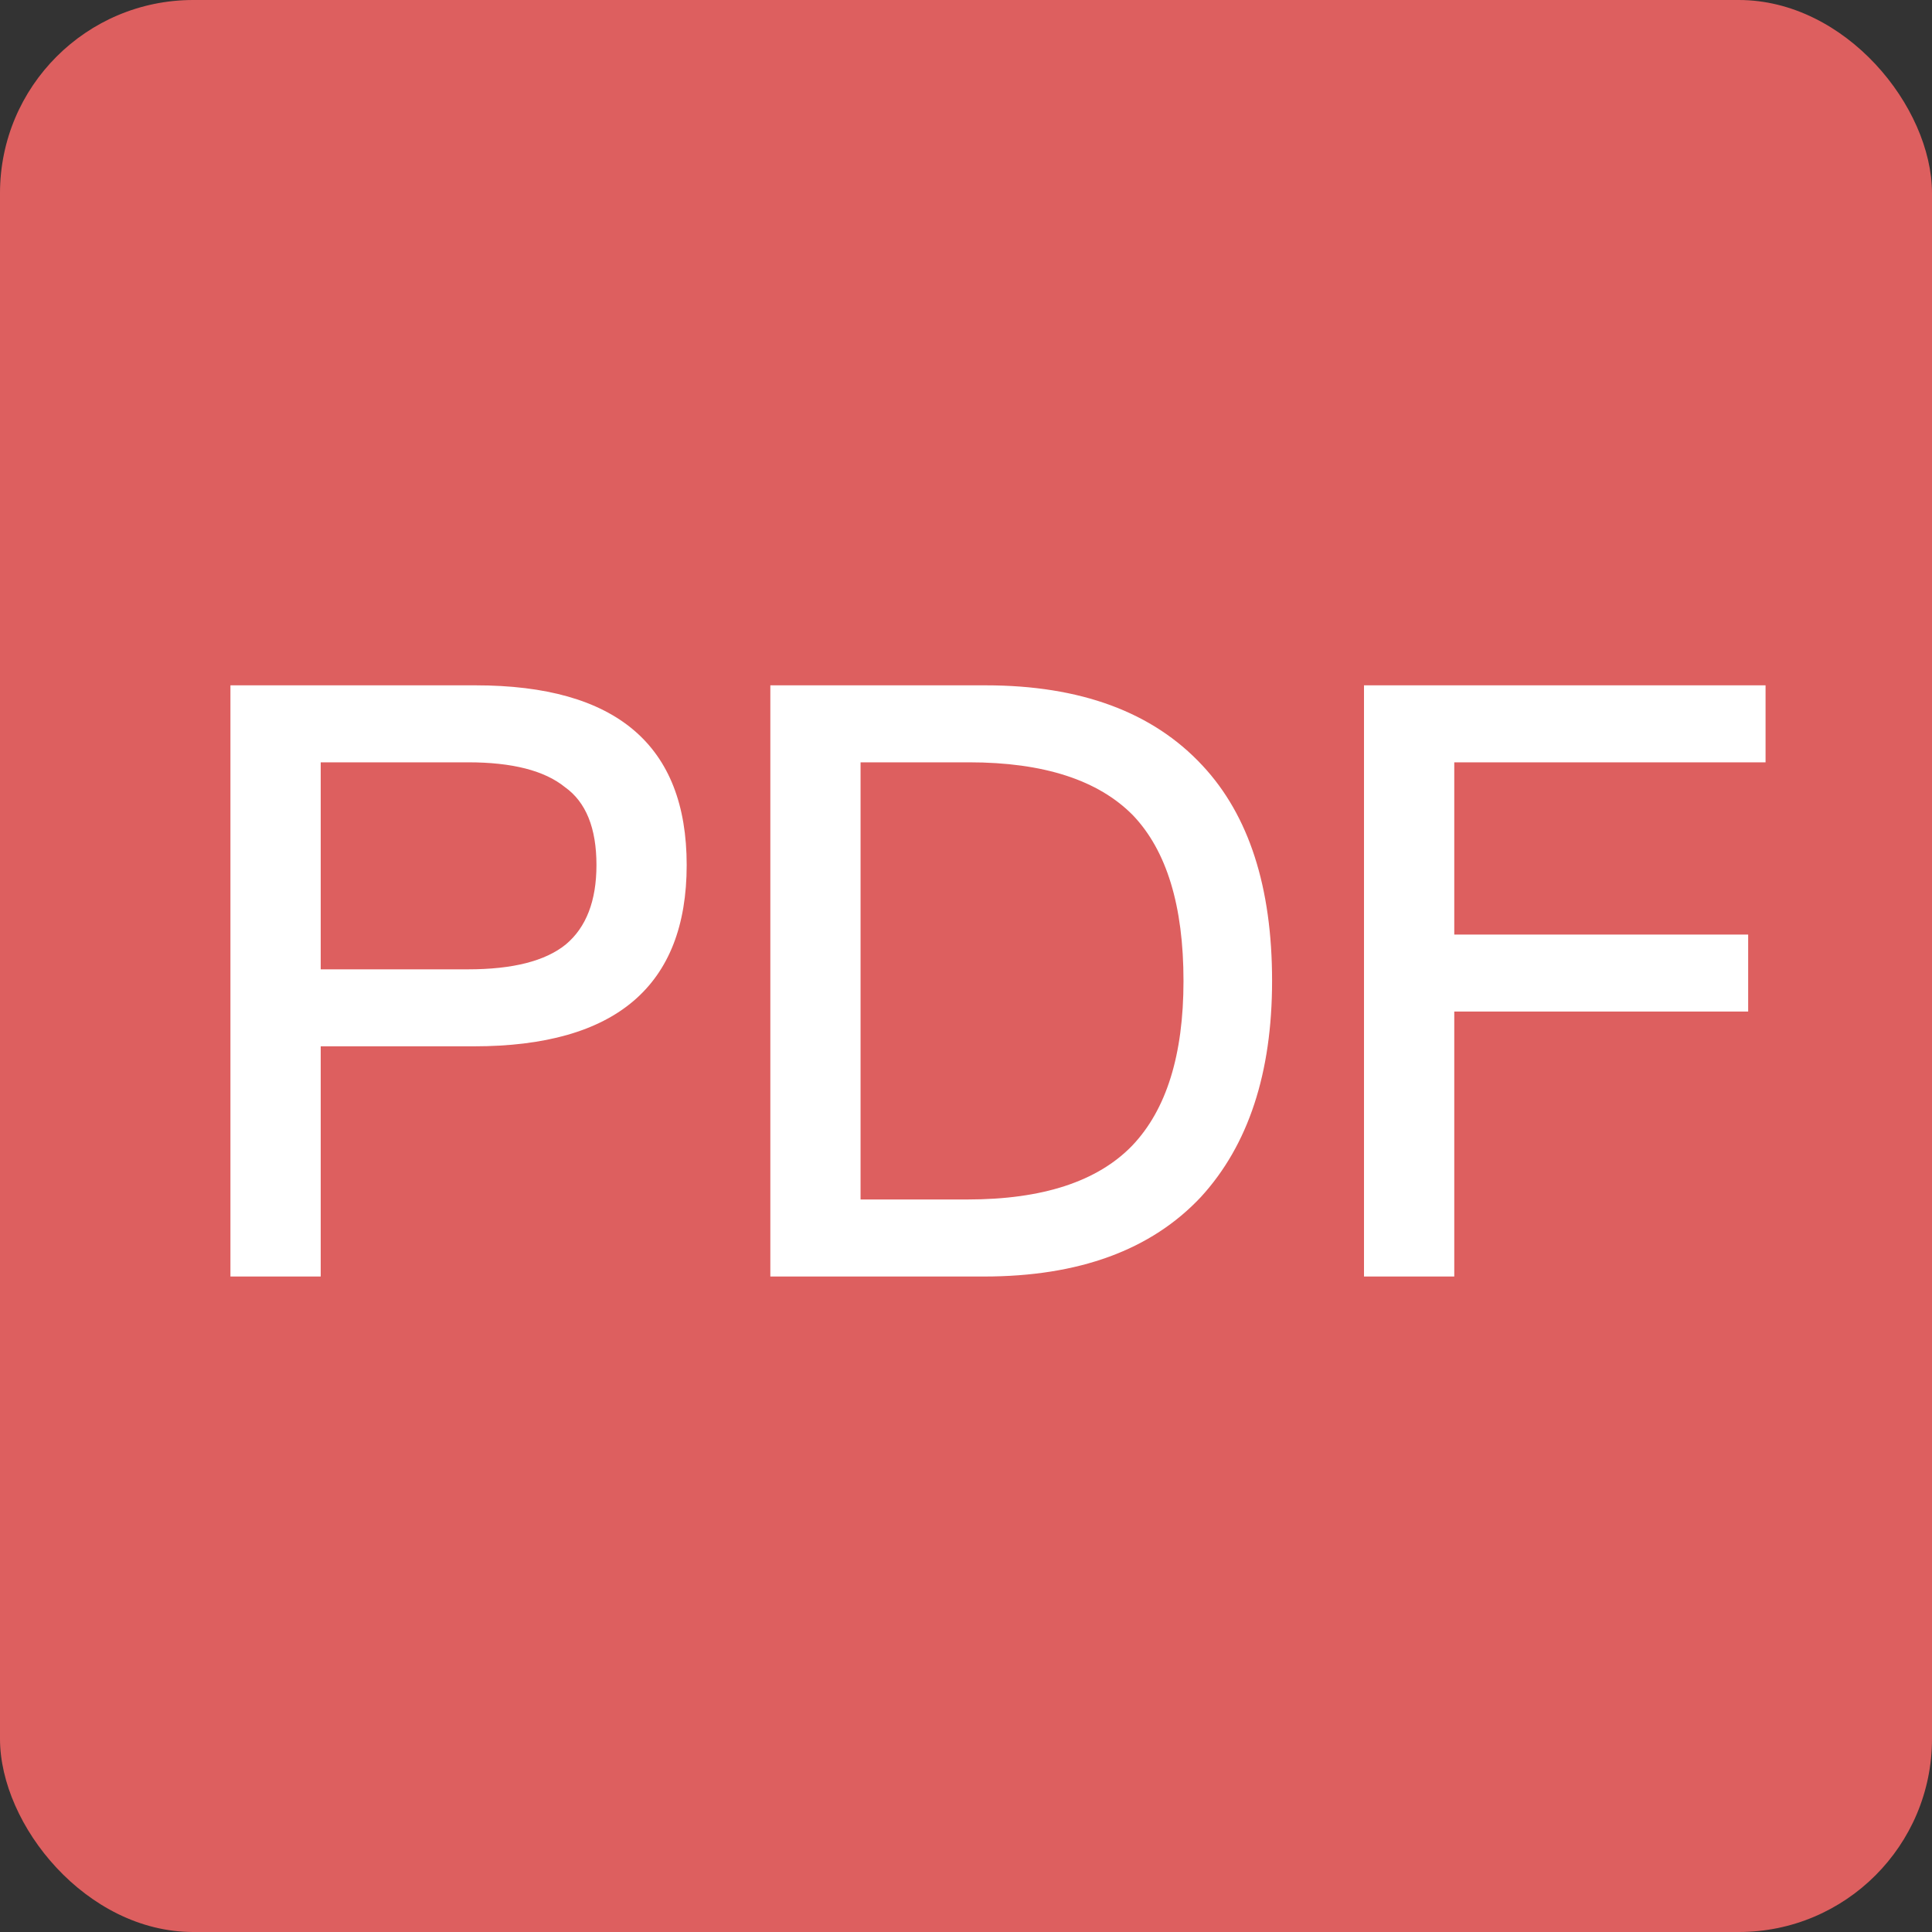<?xml version="1.0" encoding="UTF-8"?>
<svg width="40px" height="40px" viewBox="0 0 40 40" version="1.1" xmlns="http://www.w3.org/2000/svg" xmlns:xlink="http://www.w3.org/1999/xlink">
    <rect x="0" y="0" width="40" height="40" fill="#333333" stroke="none"/>
    <!-- Generator: Sketch 52.4 (67378) - http://www.bohemiancoding.com/sketch -->
    <title>分组 3 copy</title>
    <desc>Created with Sketch.</desc>
    <g id="聊天" stroke="none" stroke-width="1" fill="none" fill-rule="evenodd">
        <g id="群聊消息-copy-3" transform="translate(-290, -1981)">
            <g id="分组-3-copy" transform="translate(290, 1981)">
                <rect id="矩形-copy-11" fill="#DD5F5F" x="0" y="0" width="40" height="40" rx="4"></rect>
                <path d="M4.771,14.189 L9.846,14.189 C12.76,14.189 14.217,15.429 14.217,17.909 C14.217,20.411 12.749,21.663 9.811,21.663 L6.64,21.663 L6.64,26.429 L4.771,26.429 L4.771,14.189 Z M6.64,15.783 L6.64,20.069 L9.691,20.069 C10.617,20.069 11.291,19.897 11.714,19.554 C12.137,19.2 12.349,18.651 12.349,17.909 C12.349,17.143 12.131,16.606 11.697,16.297 C11.274,15.954 10.606,15.783 9.691,15.783 L6.64,15.783 Z M15.949,14.189 L20.406,14.189 C22.371,14.189 23.869,14.743 24.897,15.851 C25.857,16.88 26.337,18.366 26.337,20.309 C26.337,22.217 25.846,23.709 24.863,24.783 C23.834,25.88 22.337,26.429 20.371,26.429 L15.949,26.429 L15.949,14.189 Z M17.817,15.783 L17.817,24.834 L20.029,24.834 C21.583,24.834 22.72,24.463 23.44,23.72 C24.149,22.977 24.503,21.84 24.503,20.309 C24.503,18.754 24.154,17.611 23.457,16.88 C22.737,16.149 21.606,15.783 20.063,15.783 L17.817,15.783 Z M28.24,14.189 L36.554,14.189 L36.554,15.783 L30.109,15.783 L30.109,19.349 L36.194,19.349 L36.194,20.943 L30.109,20.943 L30.109,26.429 L28.24,26.429 L28.24,14.189 Z" id="PDF" fill="#FFFFFF"></path>
            </g>
        </g>
    </g>
</svg>
